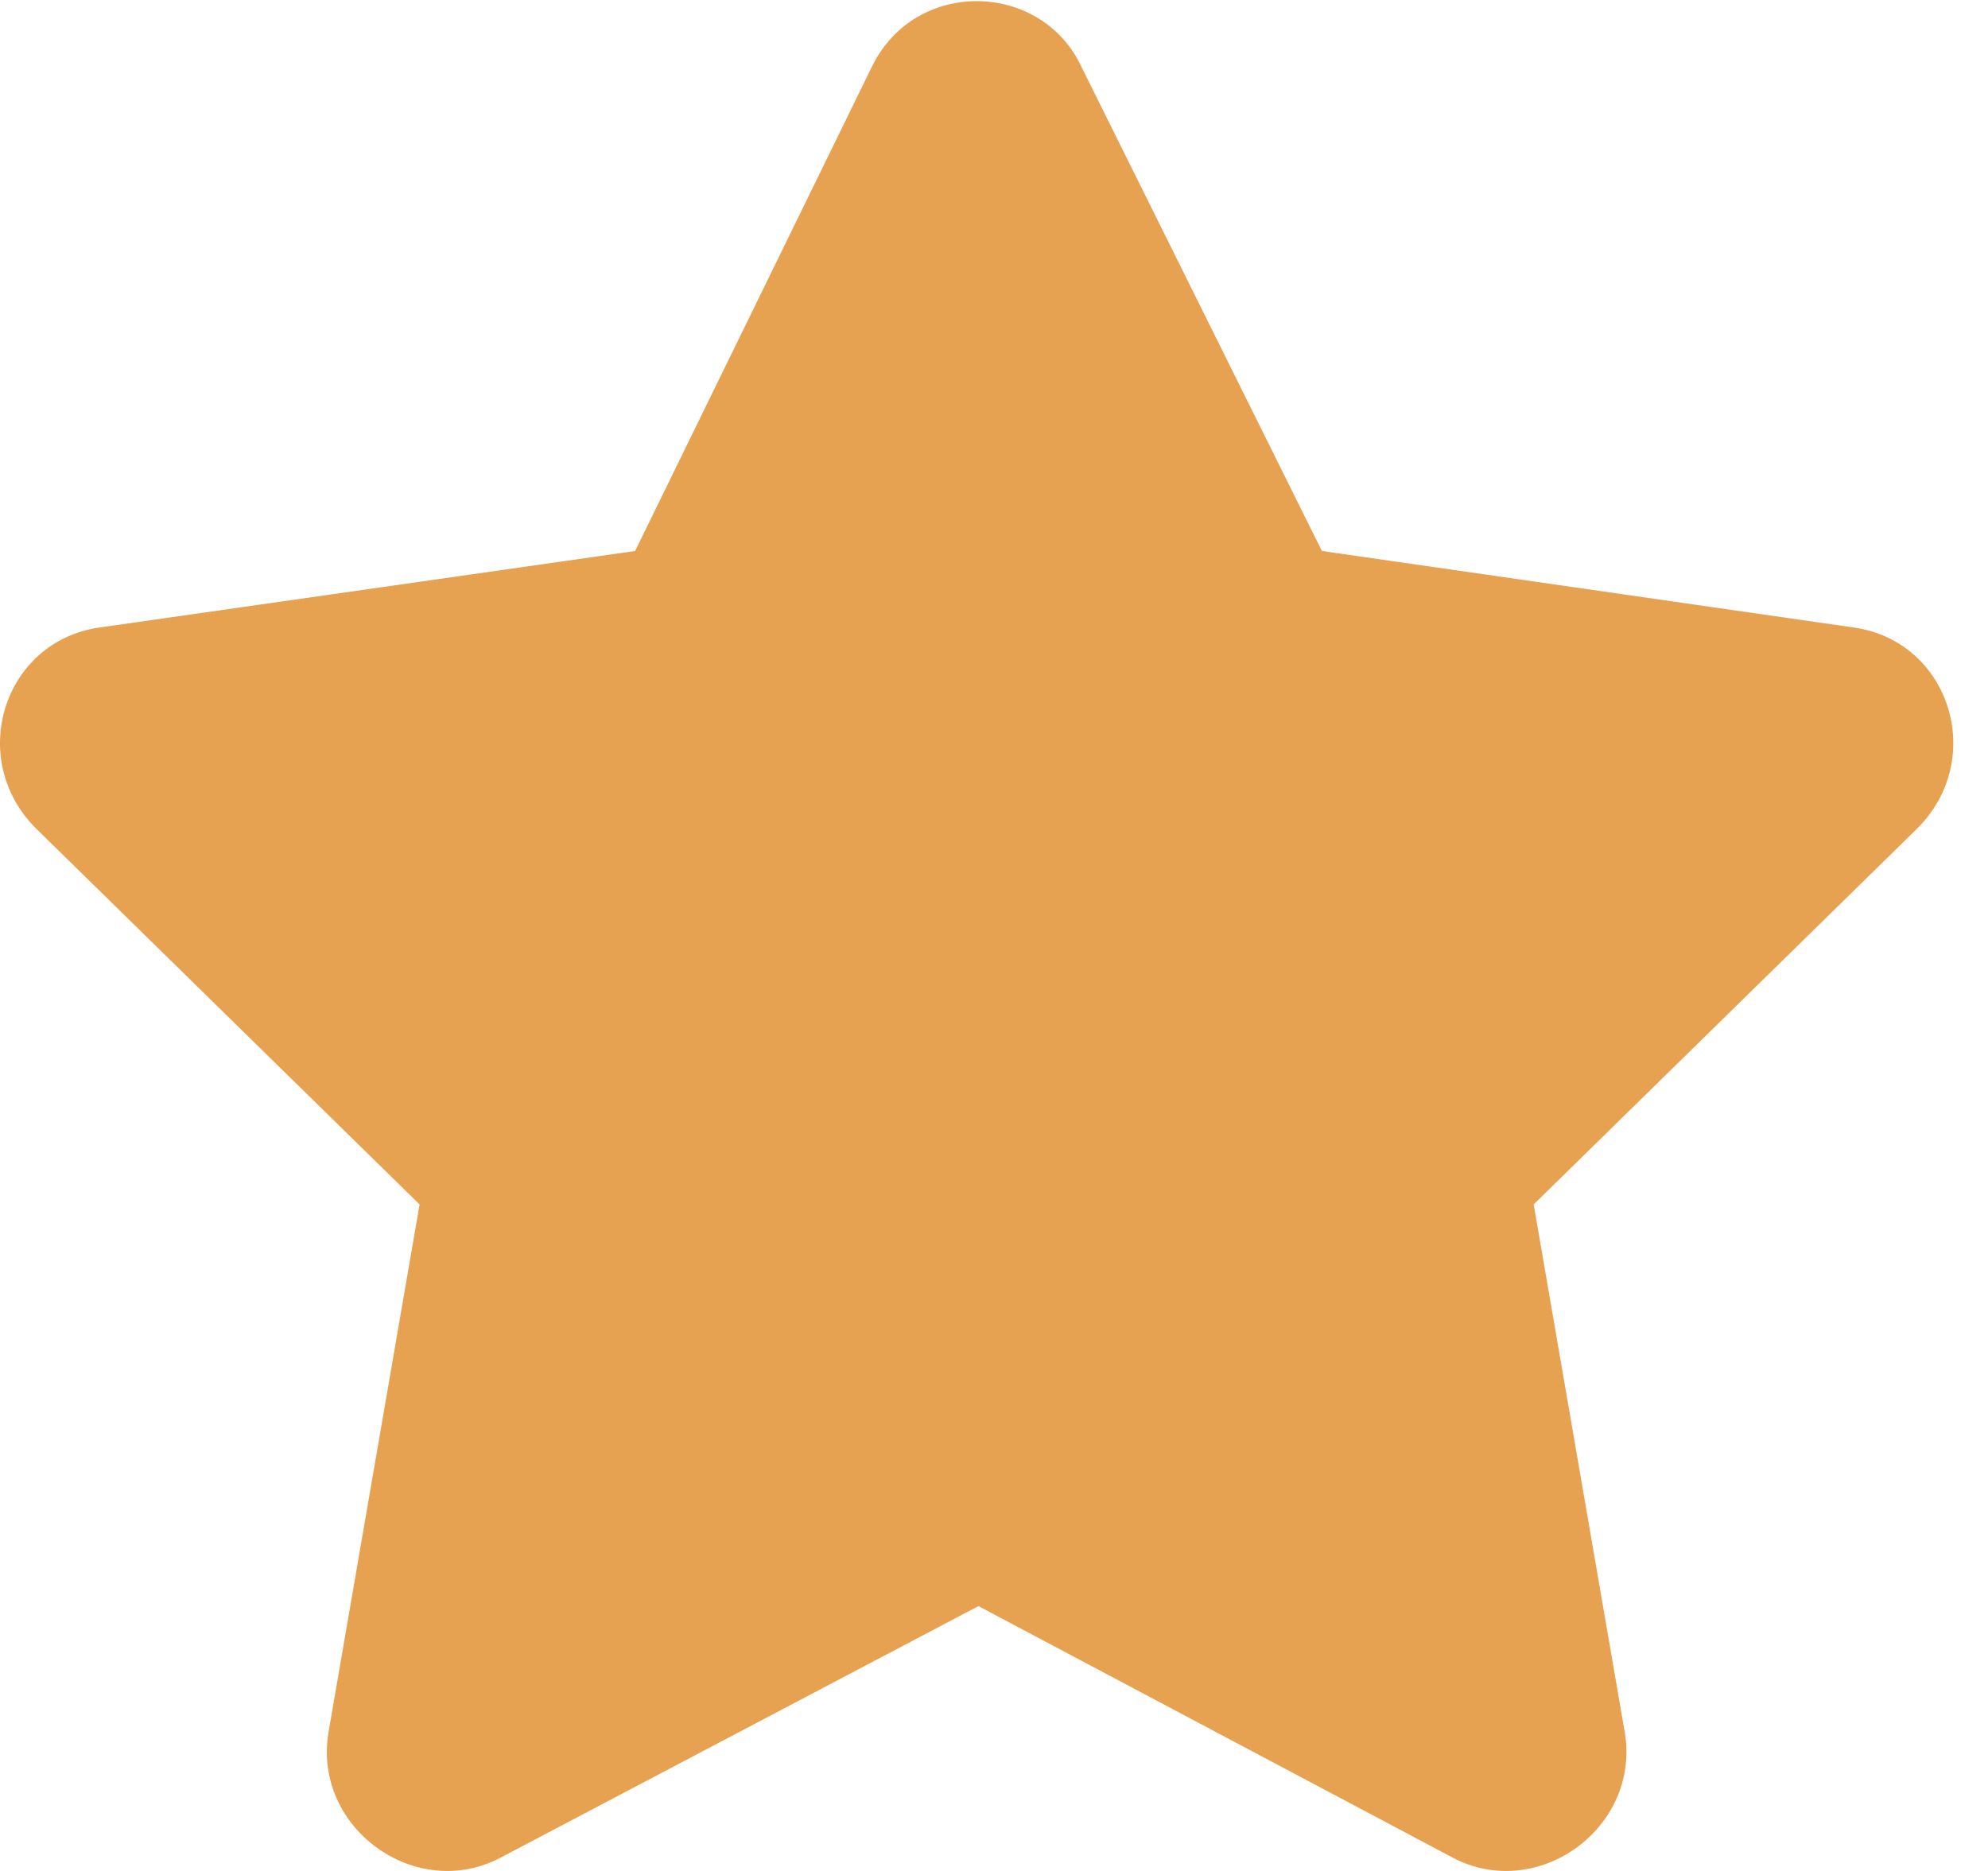 <svg width="17" height="16" viewBox="0 0 17 16" fill="none" xmlns="http://www.w3.org/2000/svg">
<path d="M7.461 0.56L5.431 4.712L0.839 5.368C0.027 5.493 -0.286 6.492 0.308 7.085L3.588 10.3L2.807 14.827C2.682 15.639 3.557 16.263 4.275 15.889L8.367 13.735L12.428 15.889C13.147 16.263 14.021 15.639 13.896 14.827L13.115 10.3L16.395 7.085C16.989 6.492 16.677 5.493 15.864 5.368L11.304 4.712L9.242 0.56C8.898 -0.158 7.836 -0.189 7.461 0.56Z" fill="#E6A151"/>
</svg>

